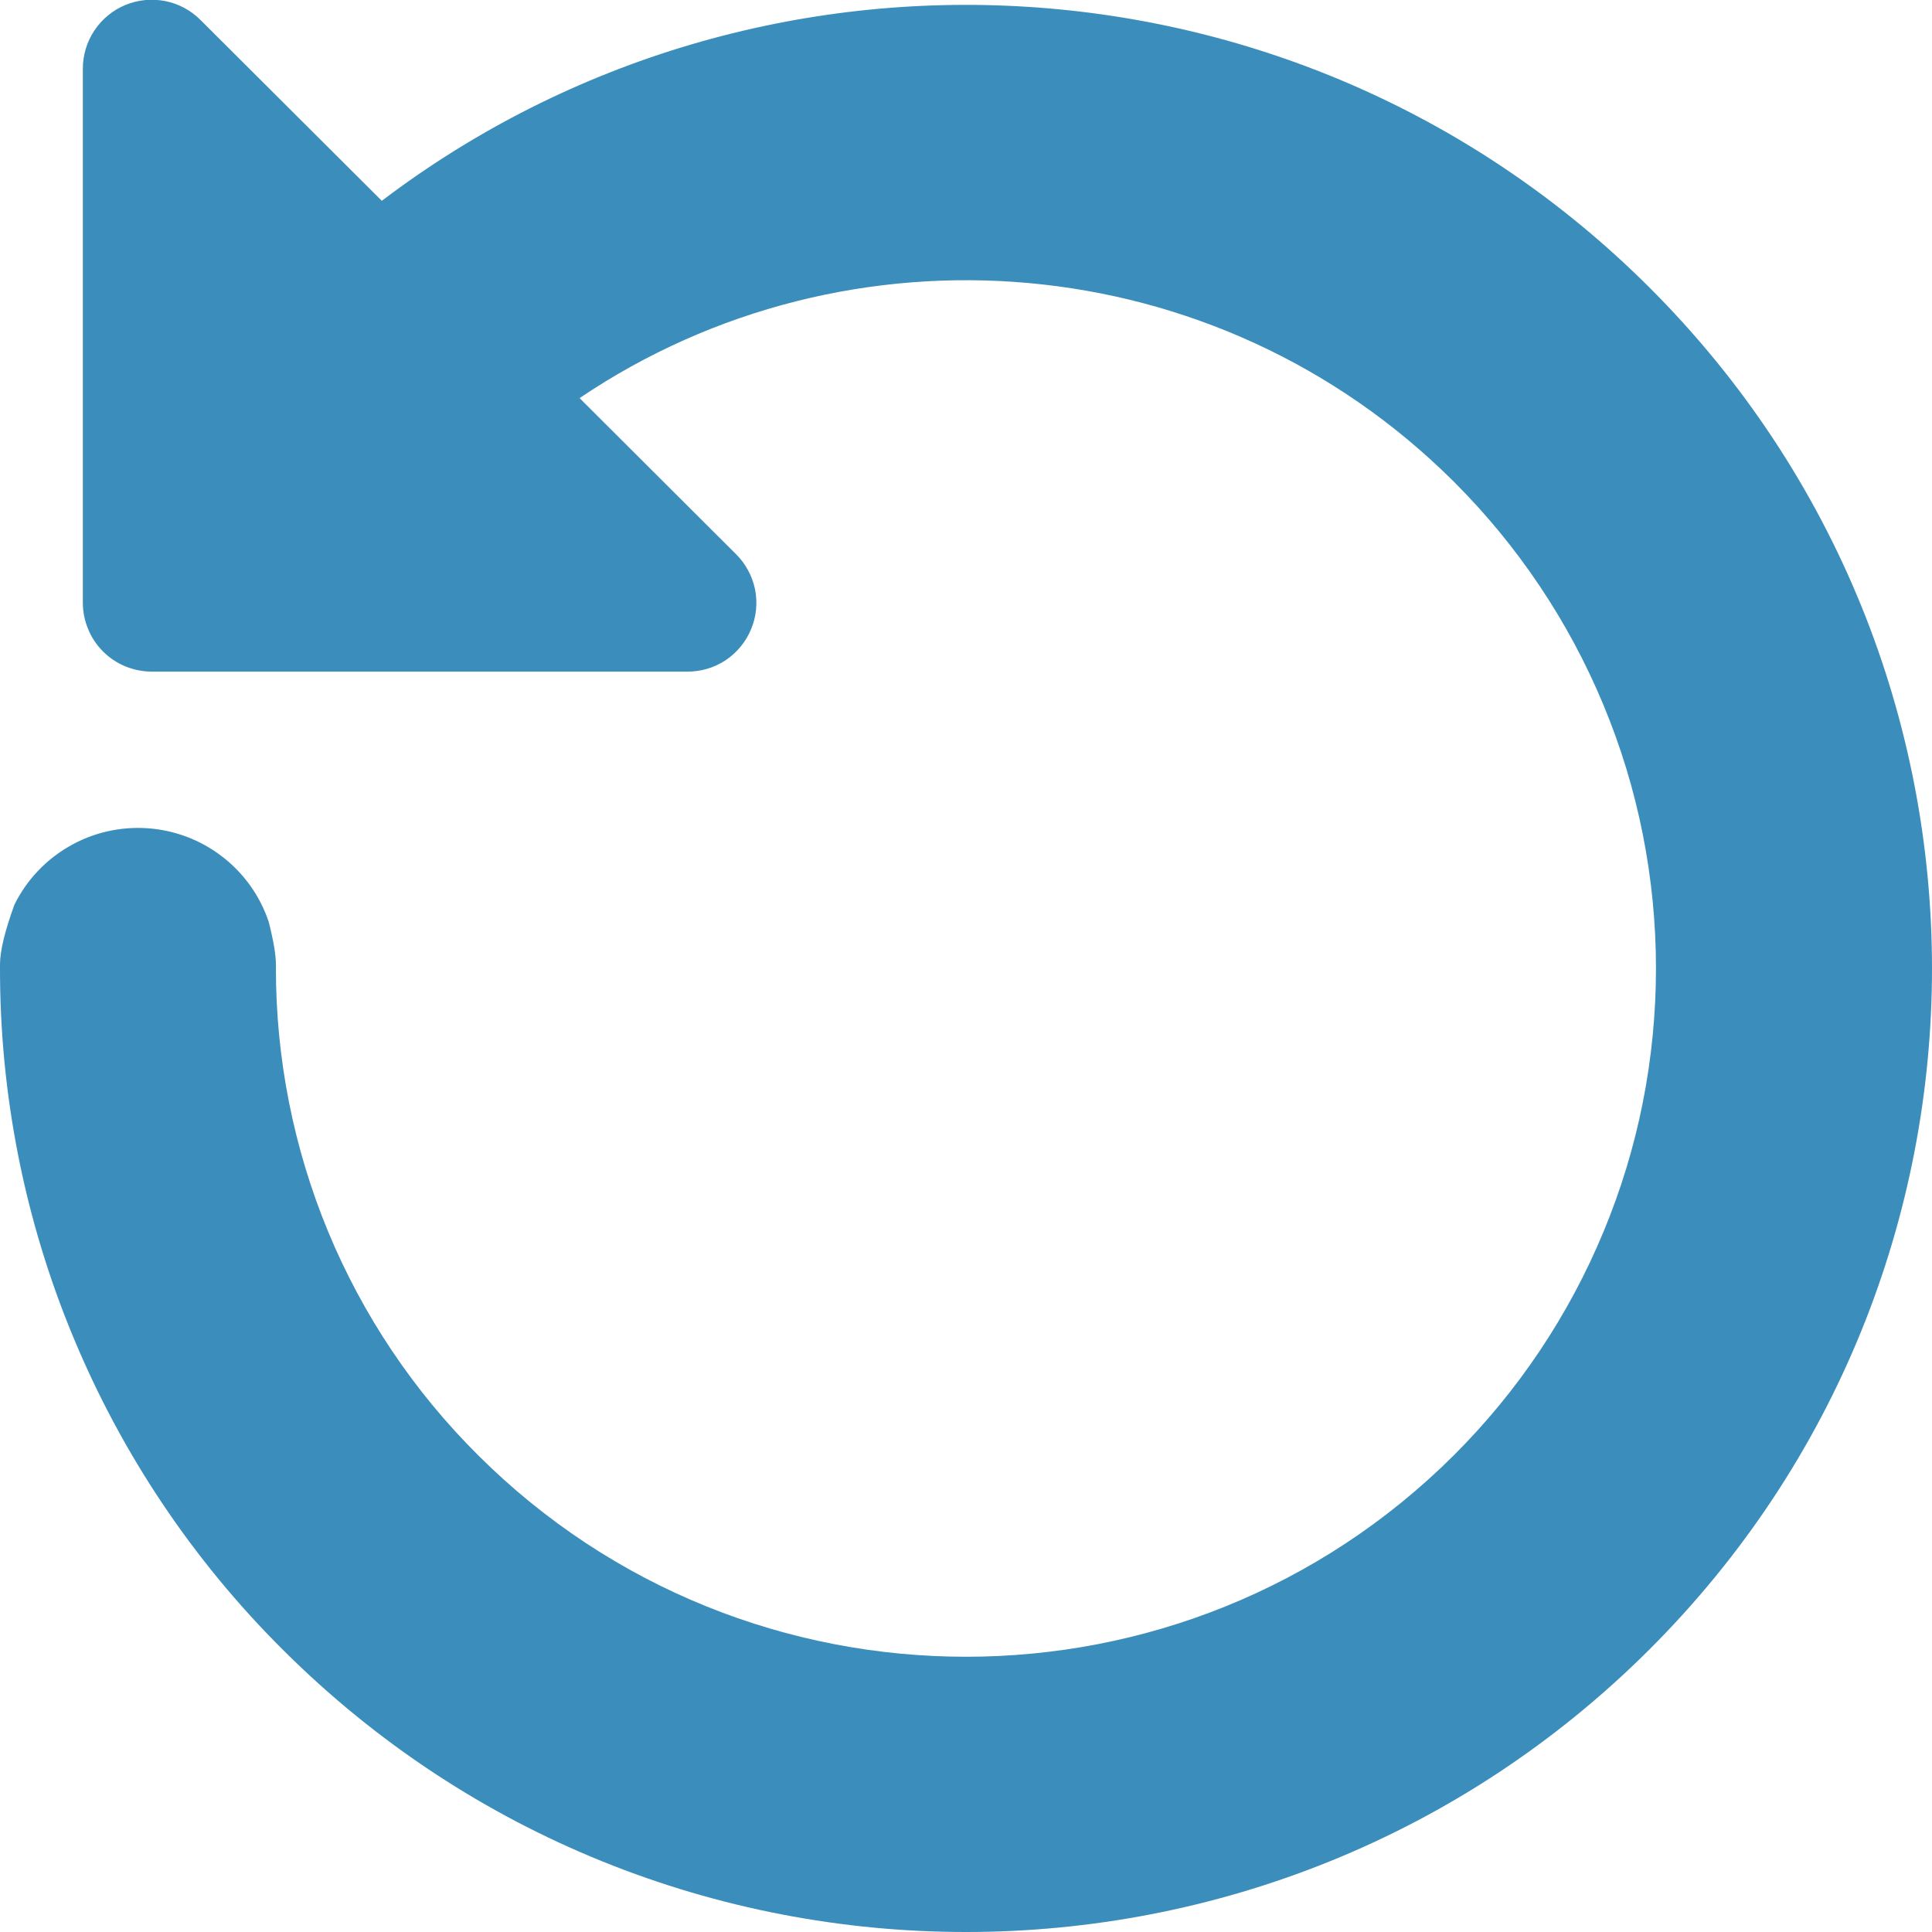 <svg width="16" height="16" viewBox="0 0 16 16" fill="none" xmlns="http://www.w3.org/2000/svg">
<path d="M3.43372e-06 8.005V7.987C3.43372e-06 7.876 0.04 7.711 0.119 7.493C0.219 7.29 0.377 7.122 0.573 7.009C0.768 6.896 0.993 6.844 1.219 6.859C1.444 6.874 1.66 6.955 1.839 7.093C2.019 7.231 2.153 7.419 2.225 7.633C2.266 7.794 2.286 7.914 2.285 7.993V8.015C2.284 8.765 2.431 9.508 2.718 10.201C3.005 10.893 3.427 11.522 3.959 12.051C6.191 14.277 9.809 14.277 12.041 12.051C12.571 11.522 12.992 10.894 13.279 10.202C13.567 9.511 13.714 8.769 13.714 8.02C13.714 7.271 13.567 6.53 13.279 5.838C12.992 5.147 12.571 4.519 12.041 3.99C10.071 2.026 7.023 1.795 4.8 3.297L6.095 4.589C6.175 4.668 6.23 4.77 6.253 4.881C6.275 4.992 6.264 5.107 6.22 5.211C6.177 5.316 6.103 5.405 6.009 5.468C5.915 5.53 5.804 5.563 5.691 5.562H1.257C1.182 5.562 1.108 5.547 1.039 5.519C0.969 5.49 0.906 5.448 0.853 5.395C0.8 5.342 0.758 5.279 0.73 5.21C0.701 5.141 0.686 5.066 0.686 4.991V0.57C0.686 0.457 0.719 0.346 0.782 0.252C0.845 0.158 0.934 0.084 1.039 0.041C1.143 -0.002 1.258 -0.013 1.369 0.009C1.48 0.031 1.582 0.086 1.662 0.167L3.162 1.663C6.298 -0.717 10.793 -0.479 13.657 2.378C16.781 5.494 16.781 10.547 13.657 13.663C10.533 16.779 5.467 16.779 2.343 13.663C1.598 12.922 1.007 12.04 0.605 11.069C0.202 10.098 -0.003 9.056 3.43372e-06 8.005Z" fill="#3B8EBC"/>
</svg>
